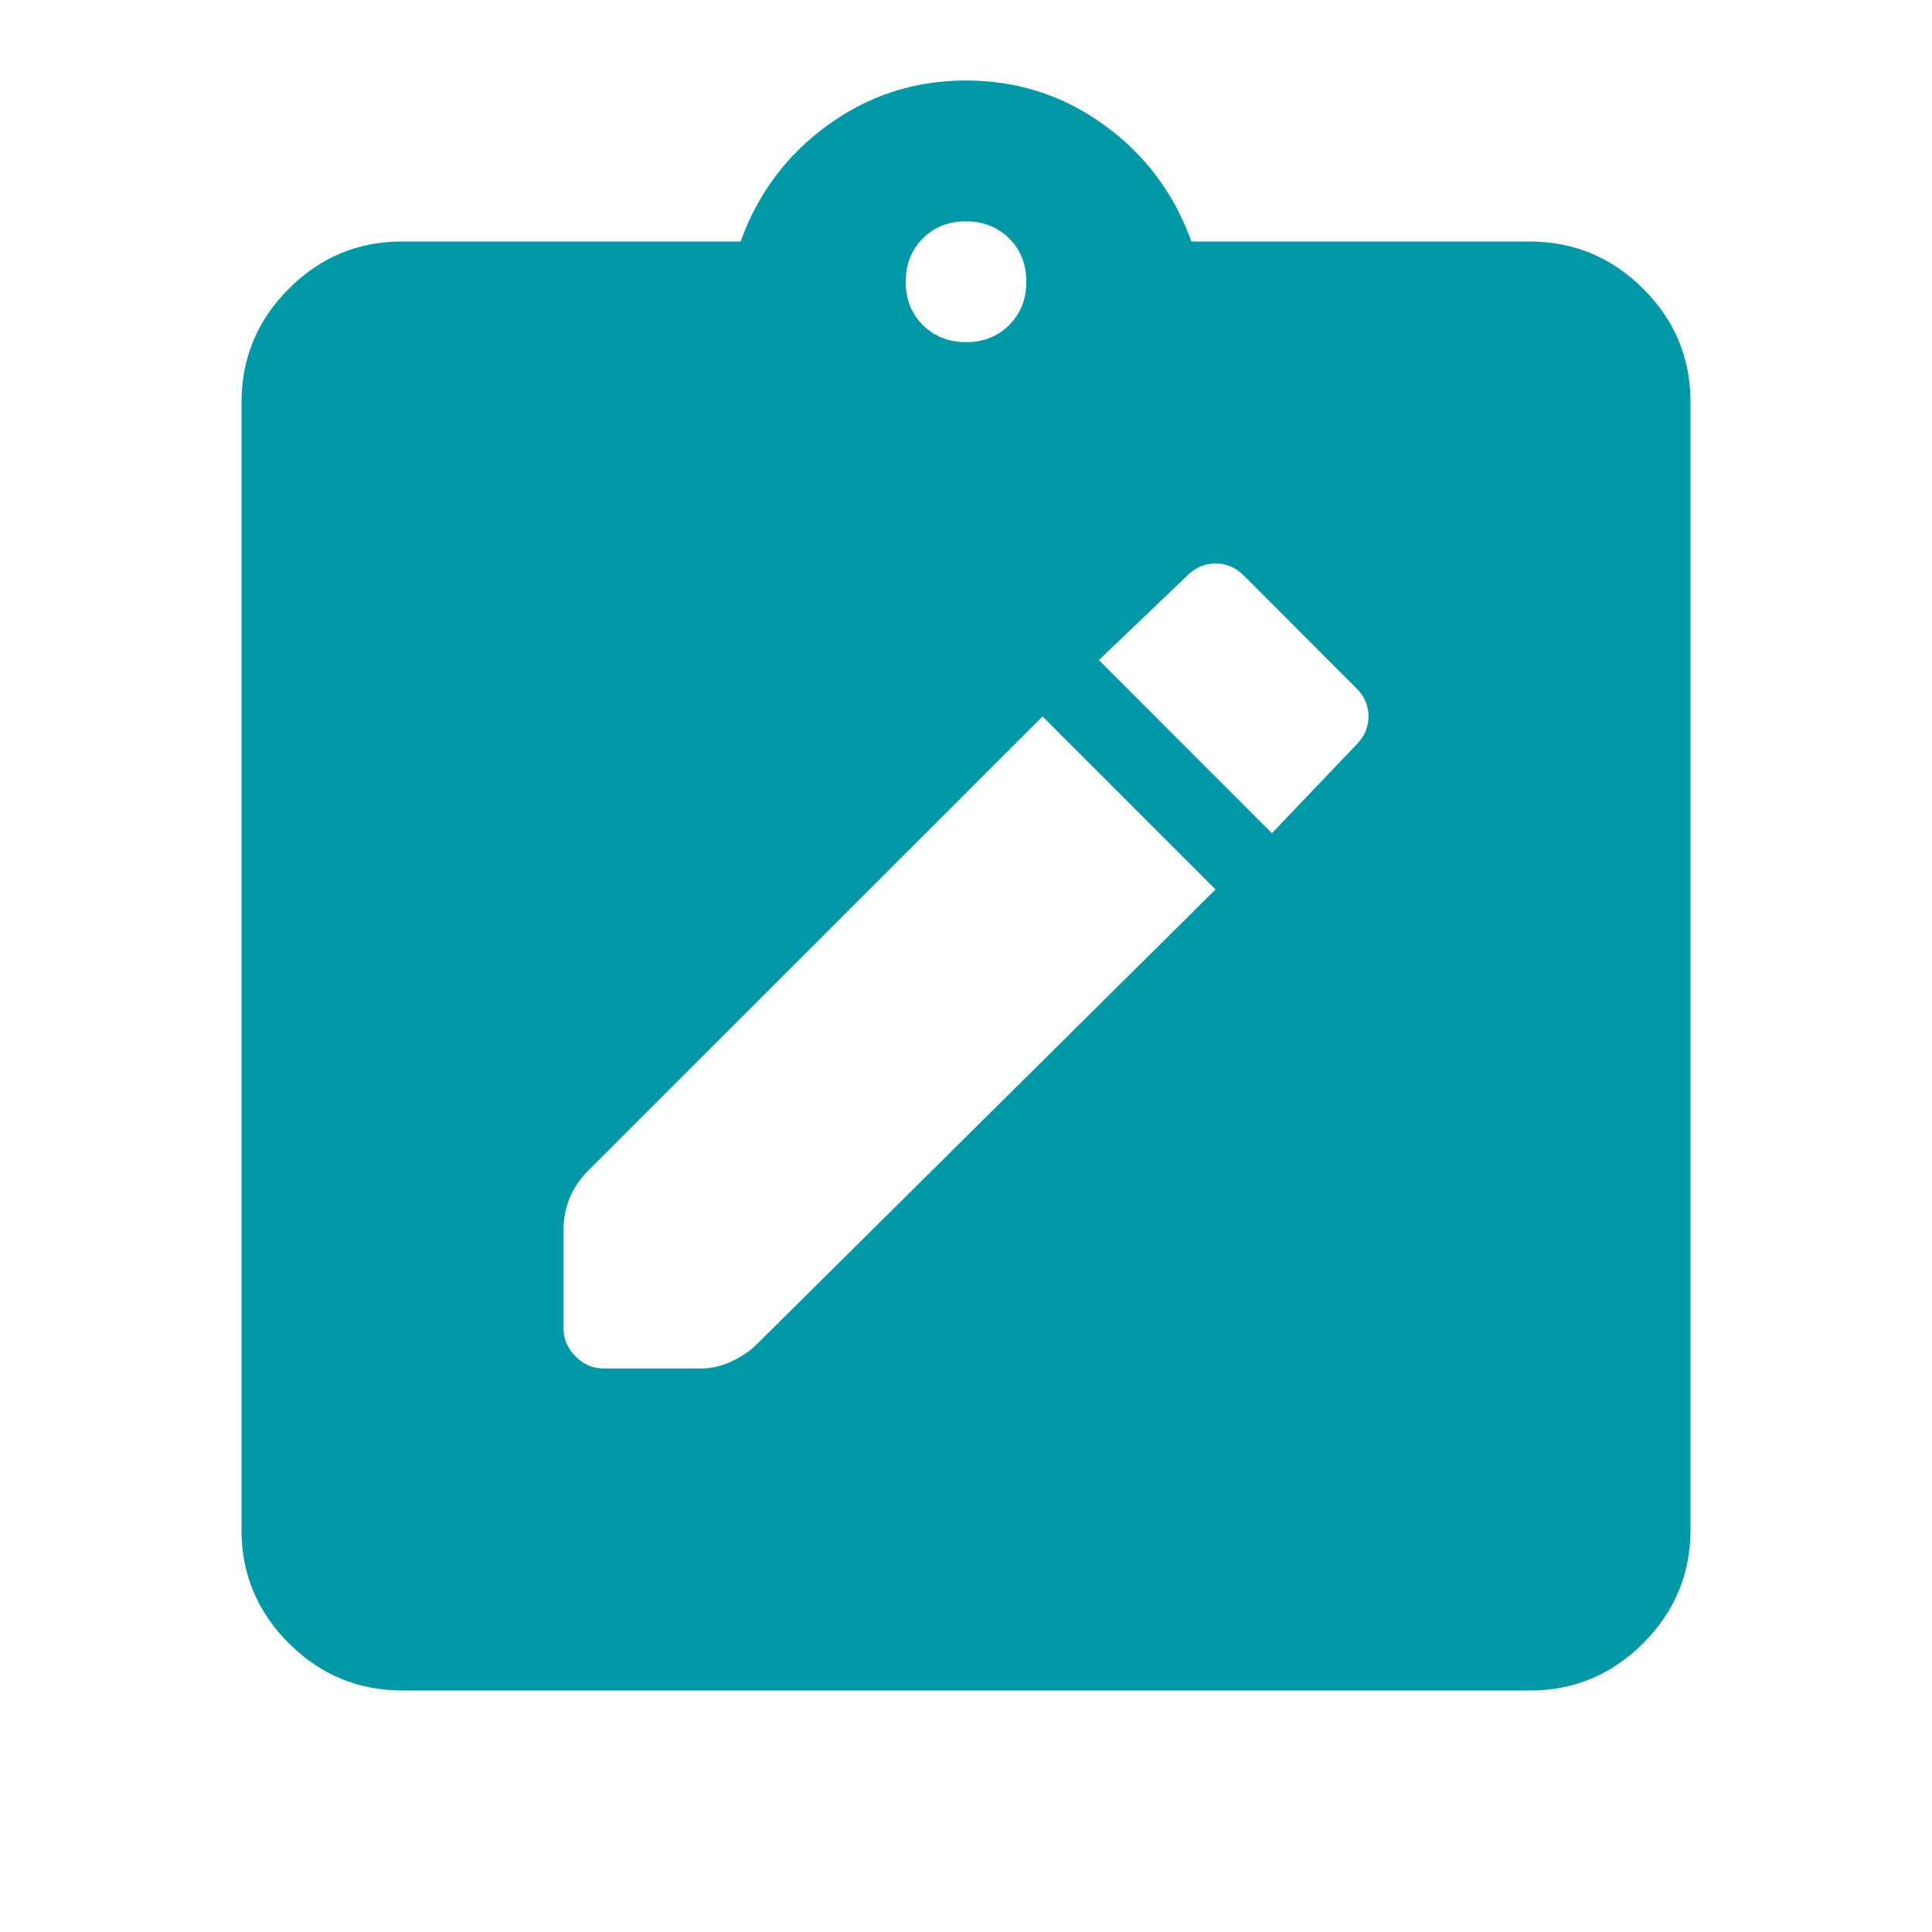 <svg width="18" height="18" viewBox="0 0 18 18" fill="none" xmlns="http://www.w3.org/2000/svg">
<path d="M3.75 15.75C3.337 15.75 2.984 15.603 2.69 15.309C2.396 15.015 2.249 14.662 2.25 14.25V3.75C2.25 3.337 2.397 2.984 2.691 2.69C2.985 2.396 3.338 2.249 3.75 2.25H6.9C7.062 1.8 7.335 1.438 7.716 1.163C8.098 0.887 8.525 0.75 9 0.75C9.475 0.75 9.903 0.887 10.285 1.163C10.666 1.438 10.938 1.8 11.1 2.25H14.25C14.662 2.25 15.016 2.397 15.31 2.691C15.604 2.985 15.751 3.338 15.75 3.75V14.25C15.75 14.662 15.603 15.016 15.309 15.31C15.015 15.604 14.662 15.751 14.25 15.75H3.75ZM9 3.188C9.162 3.188 9.297 3.134 9.403 3.028C9.509 2.921 9.562 2.787 9.562 2.625C9.562 2.462 9.509 2.328 9.403 2.222C9.296 2.116 9.162 2.063 9 2.062C8.838 2.062 8.703 2.116 8.597 2.222C8.491 2.329 8.438 2.463 8.438 2.625C8.438 2.788 8.491 2.922 8.597 3.028C8.704 3.134 8.838 3.187 9 3.188ZM5.625 12.75H6.525C6.625 12.75 6.722 12.728 6.816 12.684C6.91 12.64 6.988 12.587 7.05 12.525L11.325 8.287L9.713 6.675L5.475 10.912C5.4 10.988 5.344 11.072 5.306 11.165C5.269 11.259 5.25 11.356 5.25 11.456V12.375C5.25 12.475 5.287 12.562 5.362 12.637C5.438 12.713 5.525 12.75 5.625 12.75ZM11.85 7.763L12.637 6.938C12.713 6.862 12.75 6.775 12.75 6.675C12.75 6.575 12.713 6.487 12.637 6.412L11.588 5.362C11.512 5.287 11.425 5.25 11.325 5.25C11.225 5.25 11.137 5.287 11.062 5.362L10.238 6.15L11.85 7.763Z" fill="#0097A7"/>
</svg>
